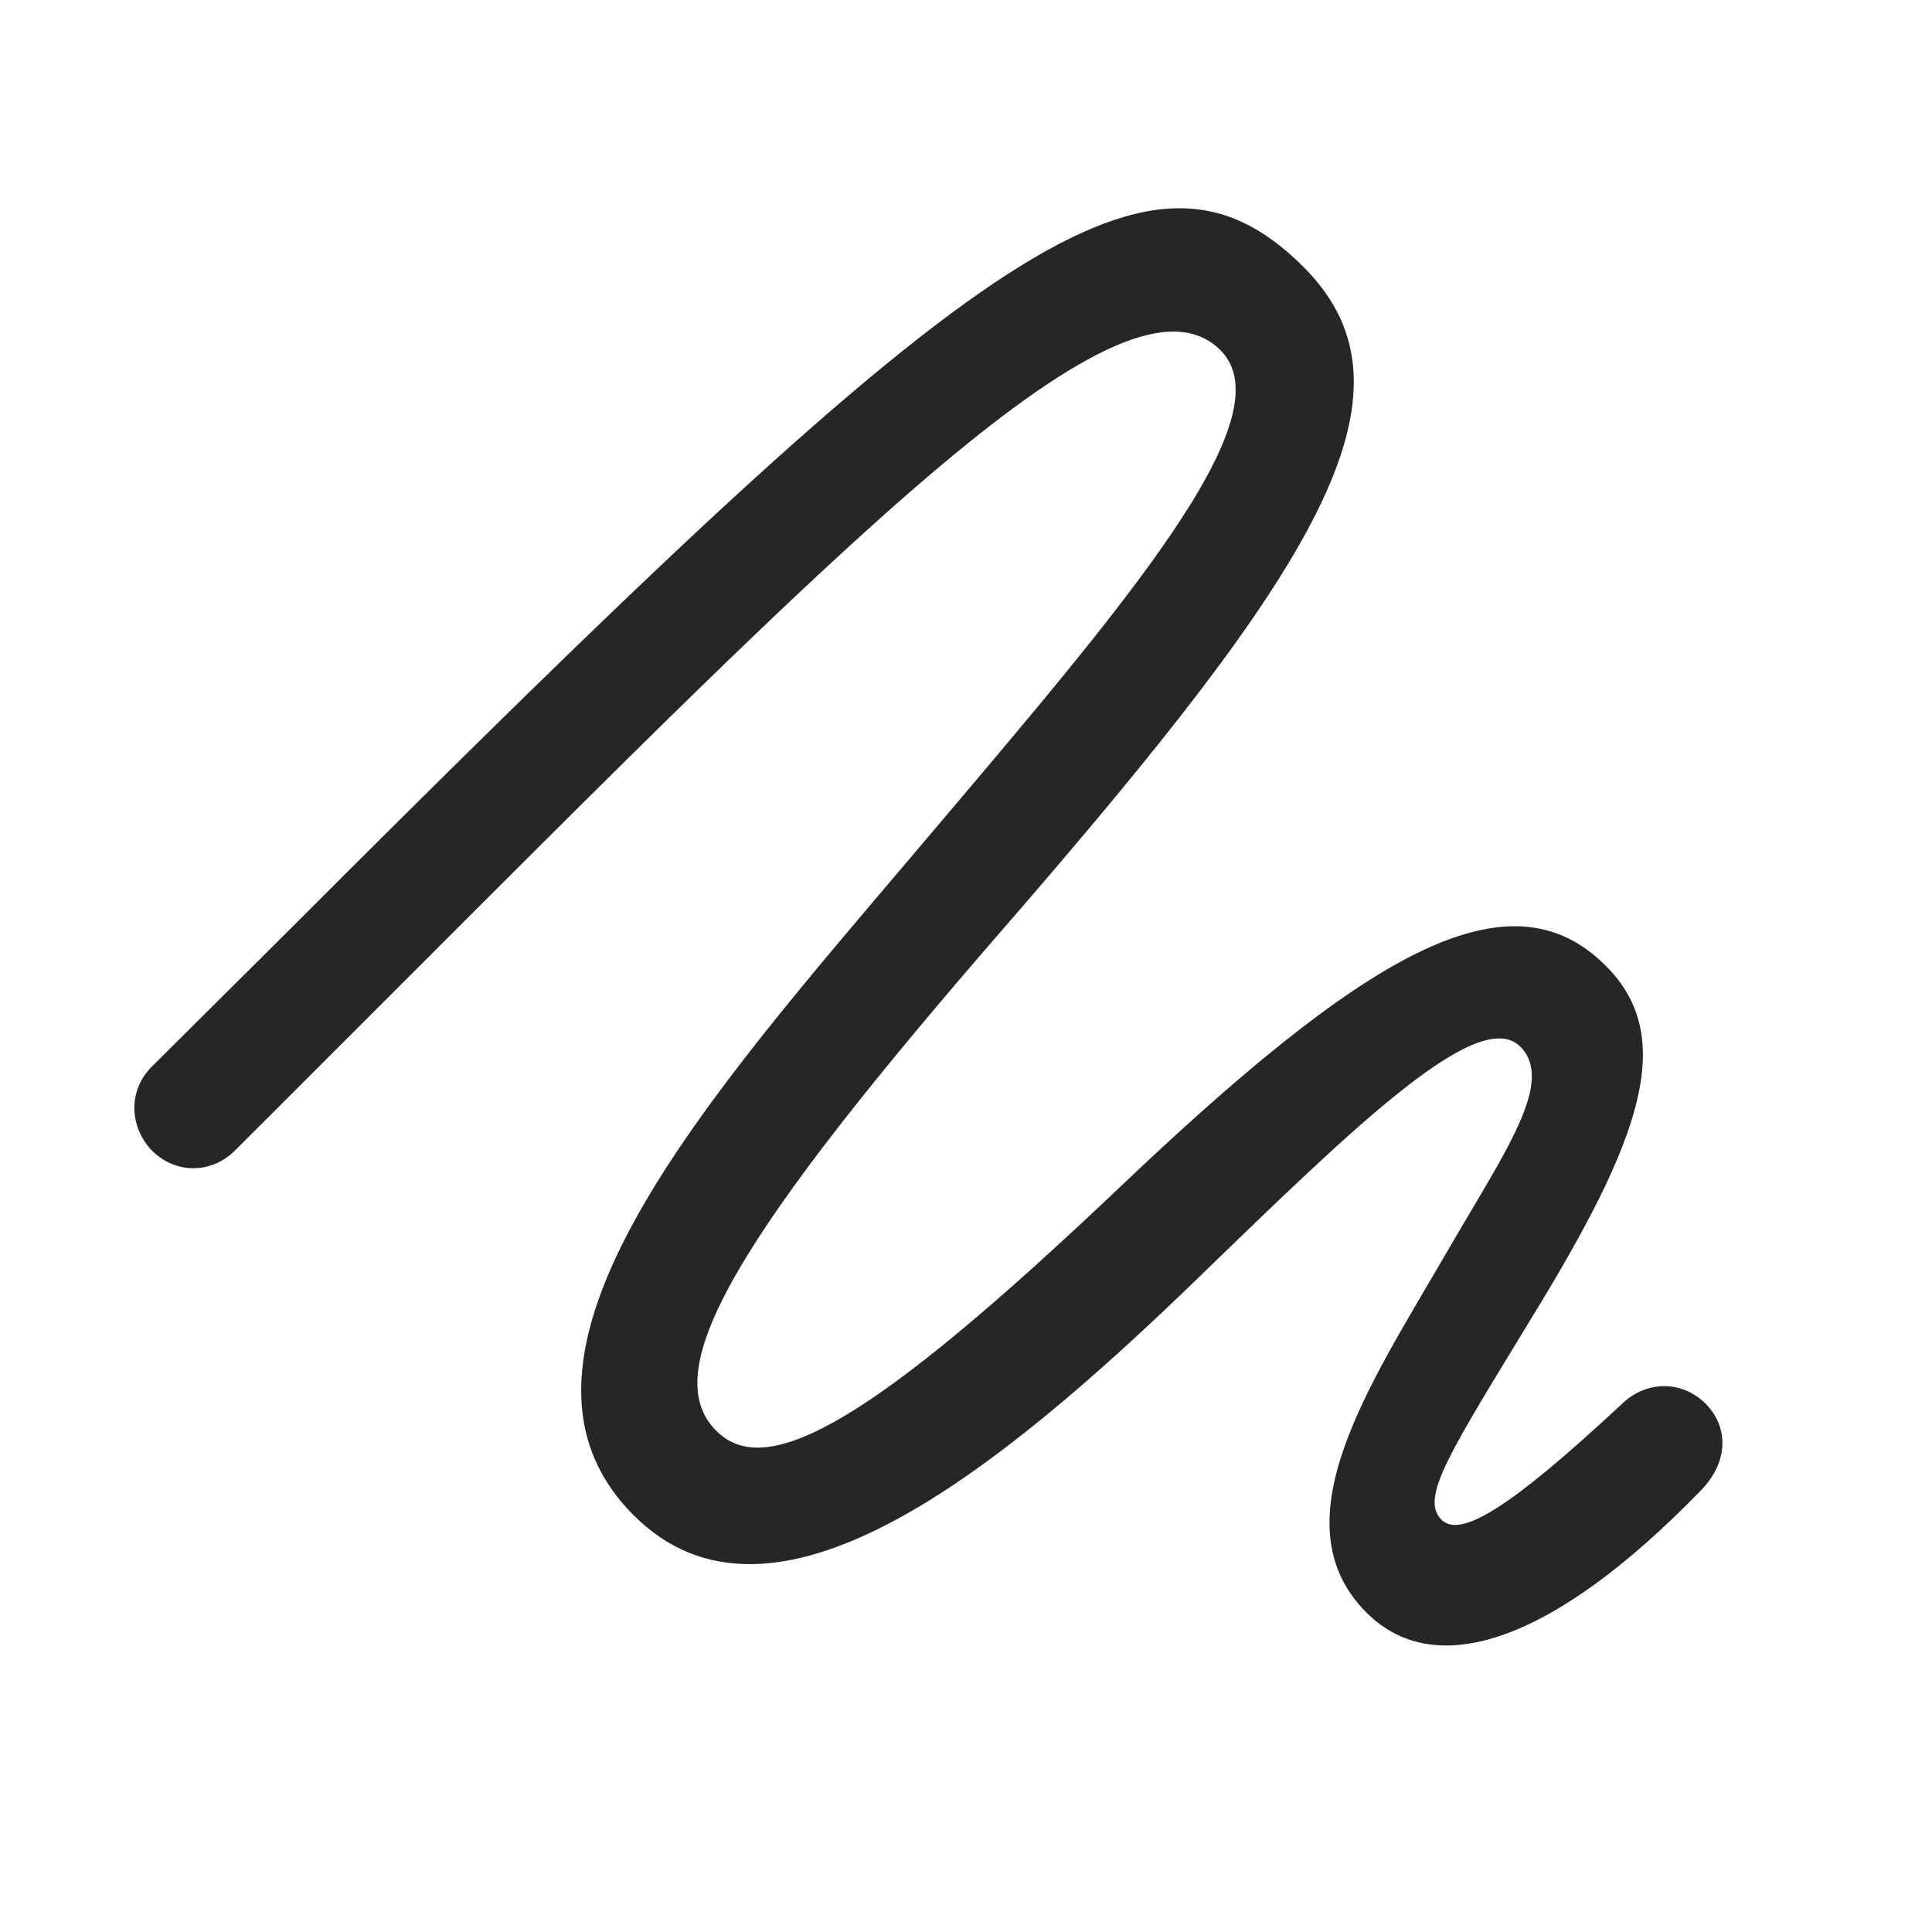 <svg width="29" height="29" viewBox="0 0 29 29" fill="currentColor" xmlns="http://www.w3.org/2000/svg">
<g clip-path="url(#clip0_2207_32914)">
<path d="M2.276 17.267C2.639 17.631 3.178 17.619 3.53 17.267L5.593 15.205C12.788 8.009 16.878 3.826 18.319 5.256C19.327 6.263 16.854 9.111 13.807 12.709C10.632 16.459 7.128 20.349 9.507 22.74C11.569 24.814 14.909 22.166 18.014 19.154C20.37 16.869 22.198 15.099 22.819 15.709C23.346 16.236 22.596 17.279 21.706 18.814C20.581 20.759 19.151 22.845 20.511 24.205C21.553 25.248 23.323 24.638 25.503 22.4C25.948 21.966 25.96 21.427 25.596 21.064C25.233 20.713 24.706 20.724 24.343 21.076C22.643 22.658 21.917 23.091 21.636 22.81C21.307 22.482 21.776 21.779 23.03 19.716C24.612 17.127 25.186 15.58 24.108 14.502C22.632 13.013 20.44 14.361 16.749 17.877C13.128 21.31 11.522 22.236 10.761 21.486C9.835 20.584 11.053 18.545 15.132 13.857C19.702 8.584 21.471 5.9 19.561 4.002C17.206 1.658 14.581 3.709 4.35 13.951L2.276 16.013C1.925 16.365 1.936 16.904 2.276 17.267Z" fill="currentColor" fill-opacity="0.85"/>
</g>
<defs>
<clipPath id="clip0_2207_32914">
<rect width="23.837" height="21.99" fill="currentColor" transform="translate(2.017 3.126)"/>
</clipPath>
</defs>
</svg>
